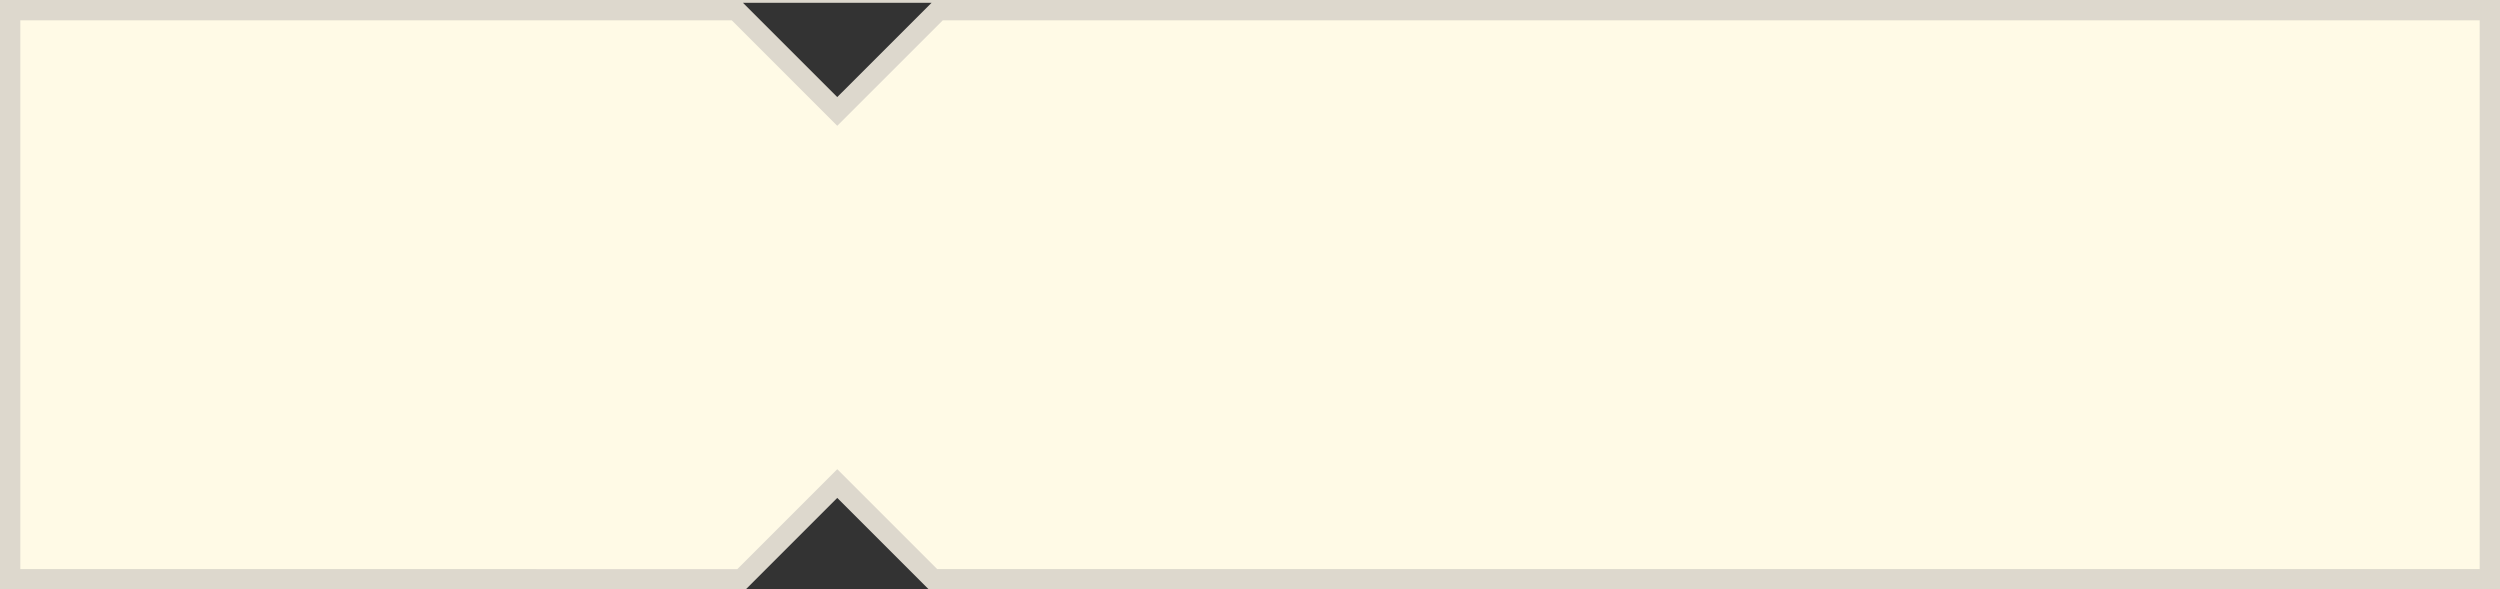 <svg xmlns="http://www.w3.org/2000/svg" width="123" height="29" viewBox="0 0 123 29">
  <rect x="0" y="0" width="123" height="29" fill="#333333" stroke="none"/>
  <g id="Subtraction_10" data-name="Subtraction 10" transform="translate(3584 -5487.999)" fill="#fffae6">
    <path d="M -3547.518 5516.499 L -3583.5 5516.498 L -3583.5 5488.499 L -3549.781 5488.499 L -3547.792 5488.499 L -3543.16 5493.129 L -3542.807 5493.482 L -3542.453 5493.129 L -3537.822 5488.499 L -3461.5 5488.499 L -3461.5 5516.497 L -3538.096 5516.498 L -3542.453 5512.143 L -3542.807 5511.789 L -3543.16 5512.143 L -3547.518 5516.499 Z" stroke="none"/>
    <path d="M -3547.725 5515.999 L -3542.807 5511.082 L -3537.889 5515.998 L -3462 5515.997 L -3462 5488.999 L -3537.615 5488.999 L -3542.807 5494.189 L -3547.999 5488.999 L -3583 5488.999 L -3583 5515.998 L -3547.725 5515.999 M -3547.31 5516.999 L -3584 5516.998 L -3584 5487.999 L -3461 5487.999 L -3461 5516.997 L -3538.303 5516.998 L -3542.807 5512.496 L -3547.31 5516.999 Z M -3547.448 5488.136 L -3547.448 5488.136 L -3542.807 5492.775 L -3538.165 5488.136 L -3547.448 5488.136 Z" stroke="none" fill="#ddd8cd"/>
  </g>
</svg>

